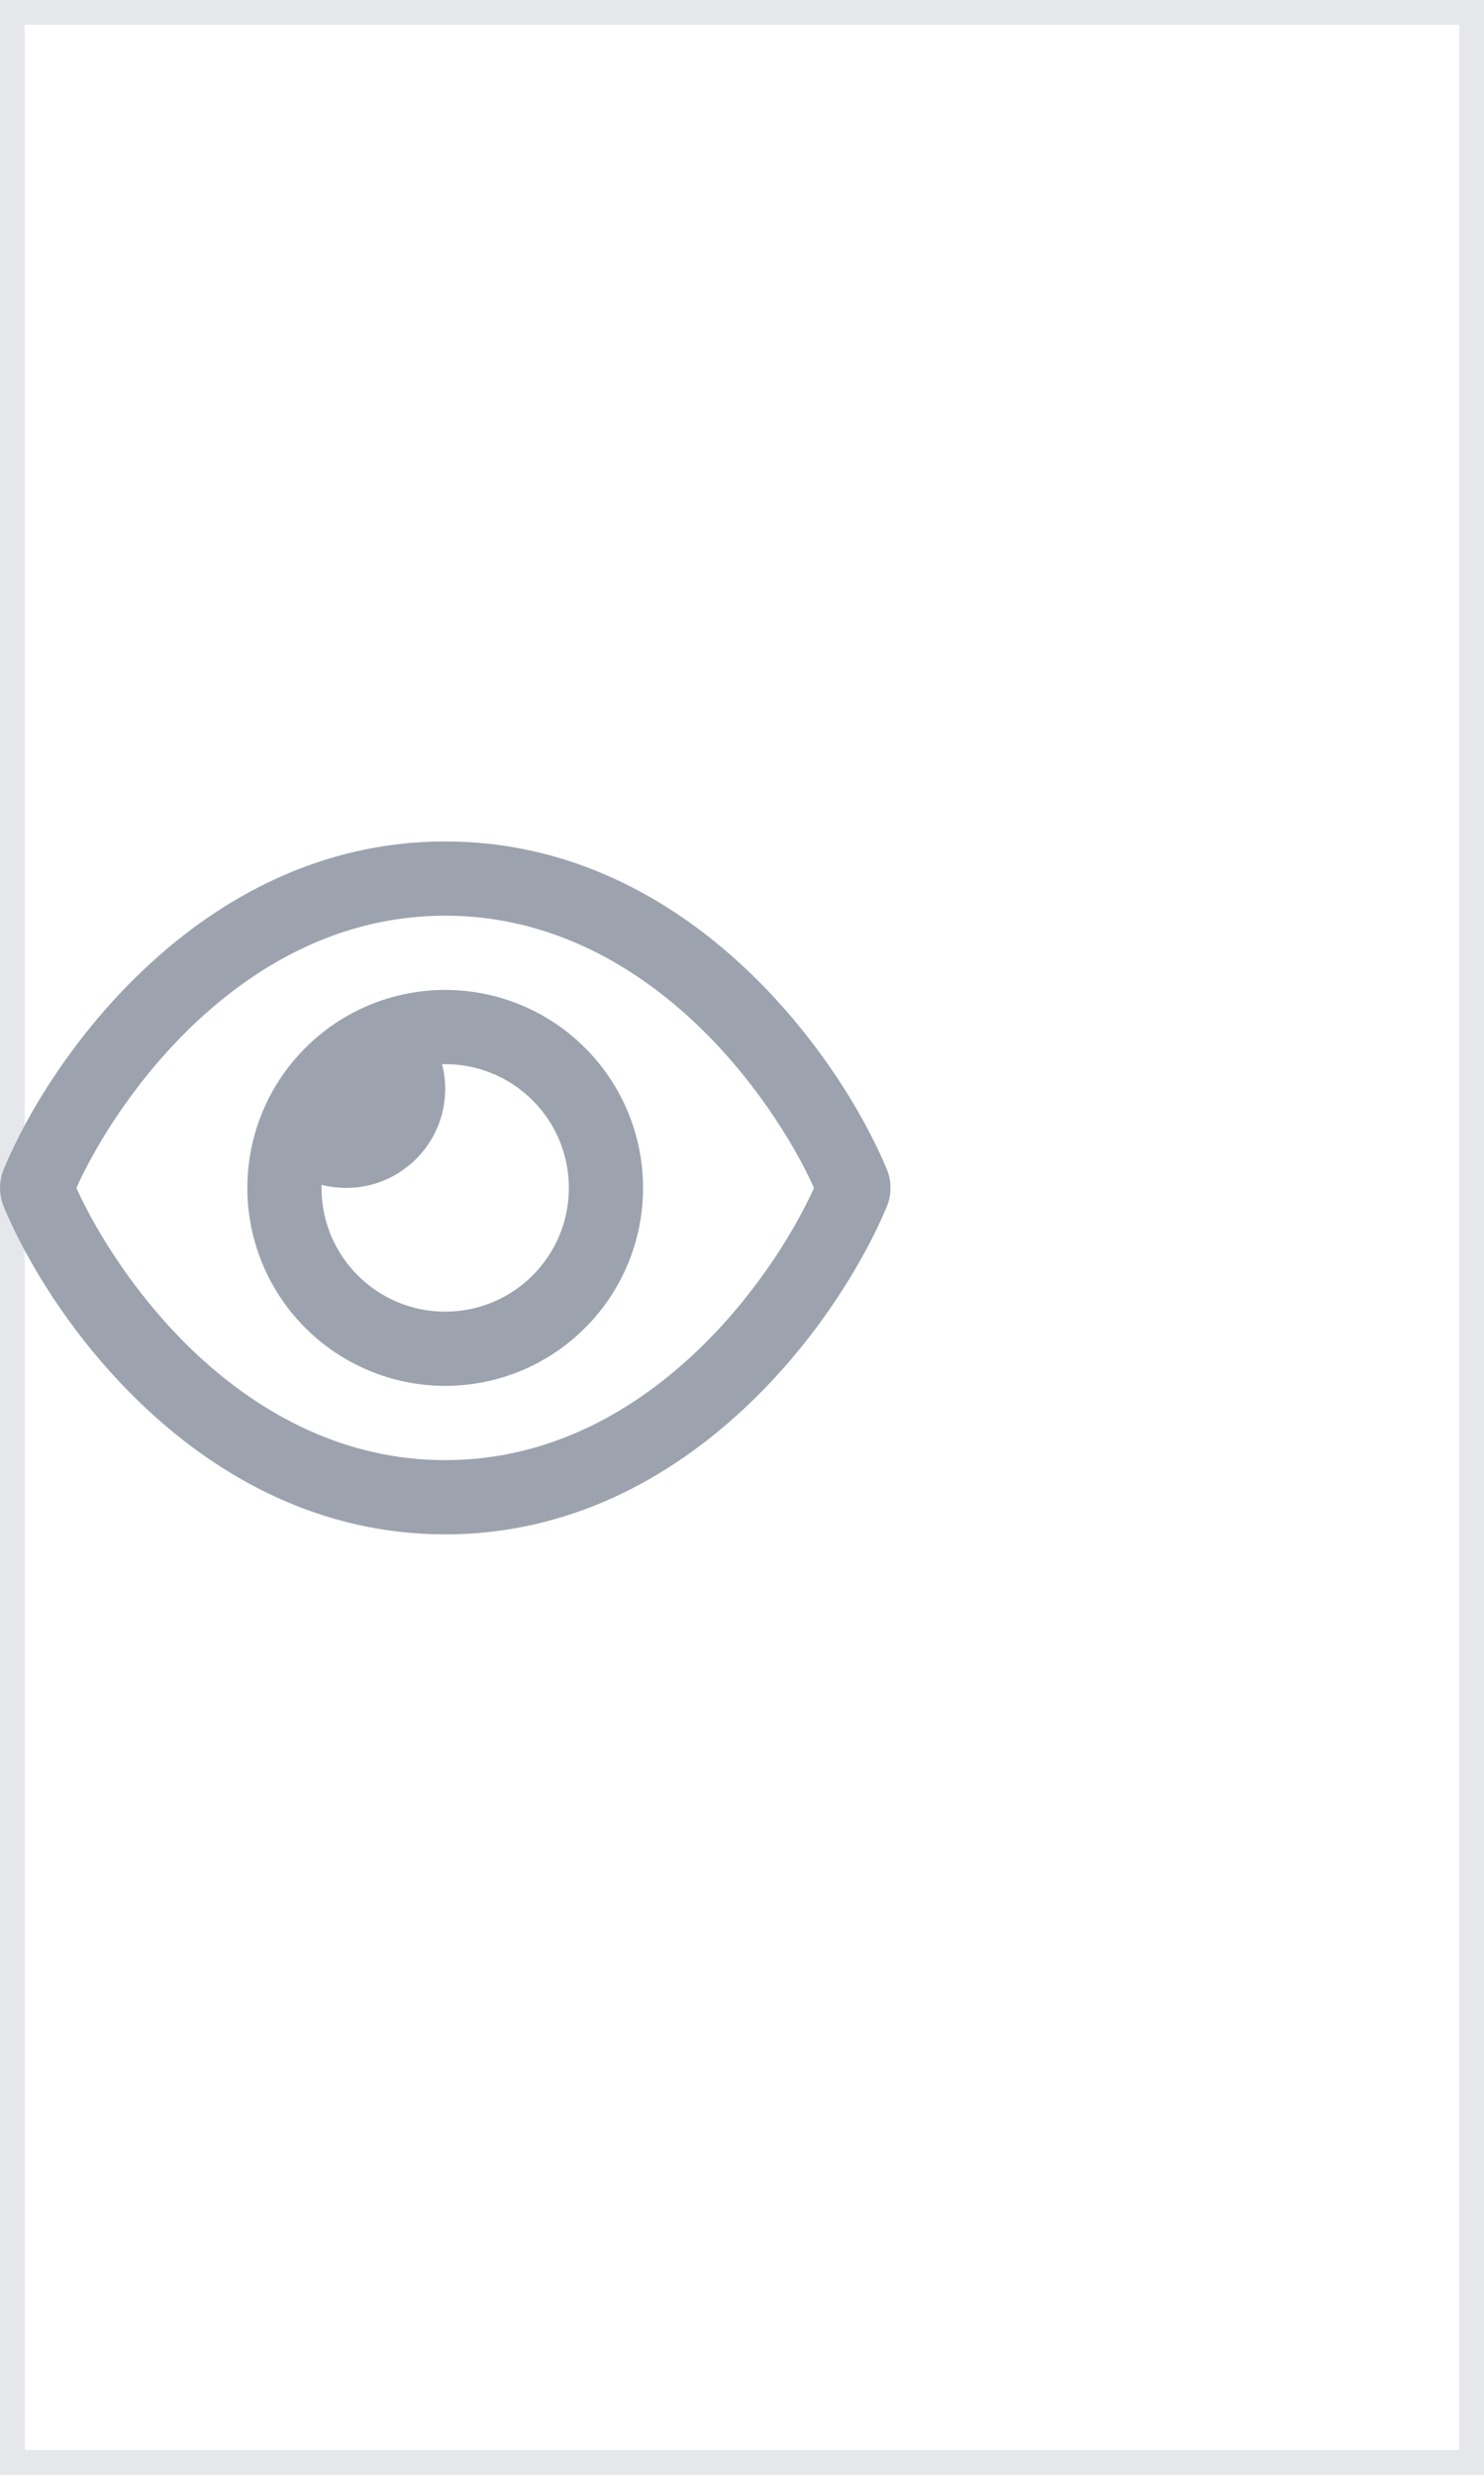 <svg width="30" height="50" viewBox="0 0 30 50" fill="none" xmlns="http://www.w3.org/2000/svg">
<path d="M30 50H0V0H30V50Z" stroke="#E5E7EB"/>
<g clip-path="url(#clip0_1_1135)">
<g clip-path="url(#clip1_1_1135)">
<path d="M9 18.5C6.962 18.5 5.287 19.425 4.003 20.616C2.8 21.734 1.969 23.062 1.544 24C1.969 24.938 2.8 26.266 4 27.384C5.287 28.575 6.962 29.5 9 29.5C11.037 29.5 12.713 28.575 13.997 27.384C15.2 26.266 16.031 24.938 16.456 24C16.031 23.062 15.2 21.734 14 20.616C12.713 19.425 11.037 18.5 9 18.5ZM2.981 19.519C4.453 18.15 6.475 17 9 17C11.525 17 13.547 18.15 15.019 19.519C16.481 20.878 17.459 22.5 17.925 23.616C18.028 23.863 18.028 24.137 17.925 24.384C17.459 25.5 16.481 27.125 15.019 28.481C13.547 29.85 11.525 31 9 31C6.475 31 4.453 29.85 2.981 28.481C1.519 27.125 0.541 25.5 0.078 24.384C-0.025 24.137 -0.025 23.863 0.078 23.616C0.541 22.5 1.519 20.875 2.981 19.519ZM9 26.5C10.381 26.5 11.5 25.381 11.5 24C11.5 22.619 10.381 21.5 9 21.5C8.978 21.5 8.959 21.5 8.937 21.5C8.978 21.659 9 21.828 9 22C9 23.103 8.103 24 7 24C6.828 24 6.659 23.978 6.5 23.938C6.5 23.959 6.5 23.978 6.5 24C6.5 25.381 7.619 26.5 9 26.5ZM9 20C10.061 20 11.078 20.421 11.828 21.172C12.579 21.922 13 22.939 13 24C13 25.061 12.579 26.078 11.828 26.828C11.078 27.579 10.061 28 9 28C7.939 28 6.922 27.579 6.172 26.828C5.421 26.078 5 25.061 5 24C5 22.939 5.421 21.922 6.172 21.172C6.922 20.421 7.939 20 9 20Z" fill="#9CA3AF"/>
</g>
</g>
<defs>
<clipPath id="clip0_1_1135">
<rect width="18" height="16" fill="white" transform="translate(0 16)"/>
</clipPath>
<clipPath id="clip1_1_1135">
<path d="M0 16H18V32H0V16Z" fill="white"/>
</clipPath>
</defs>
</svg>
